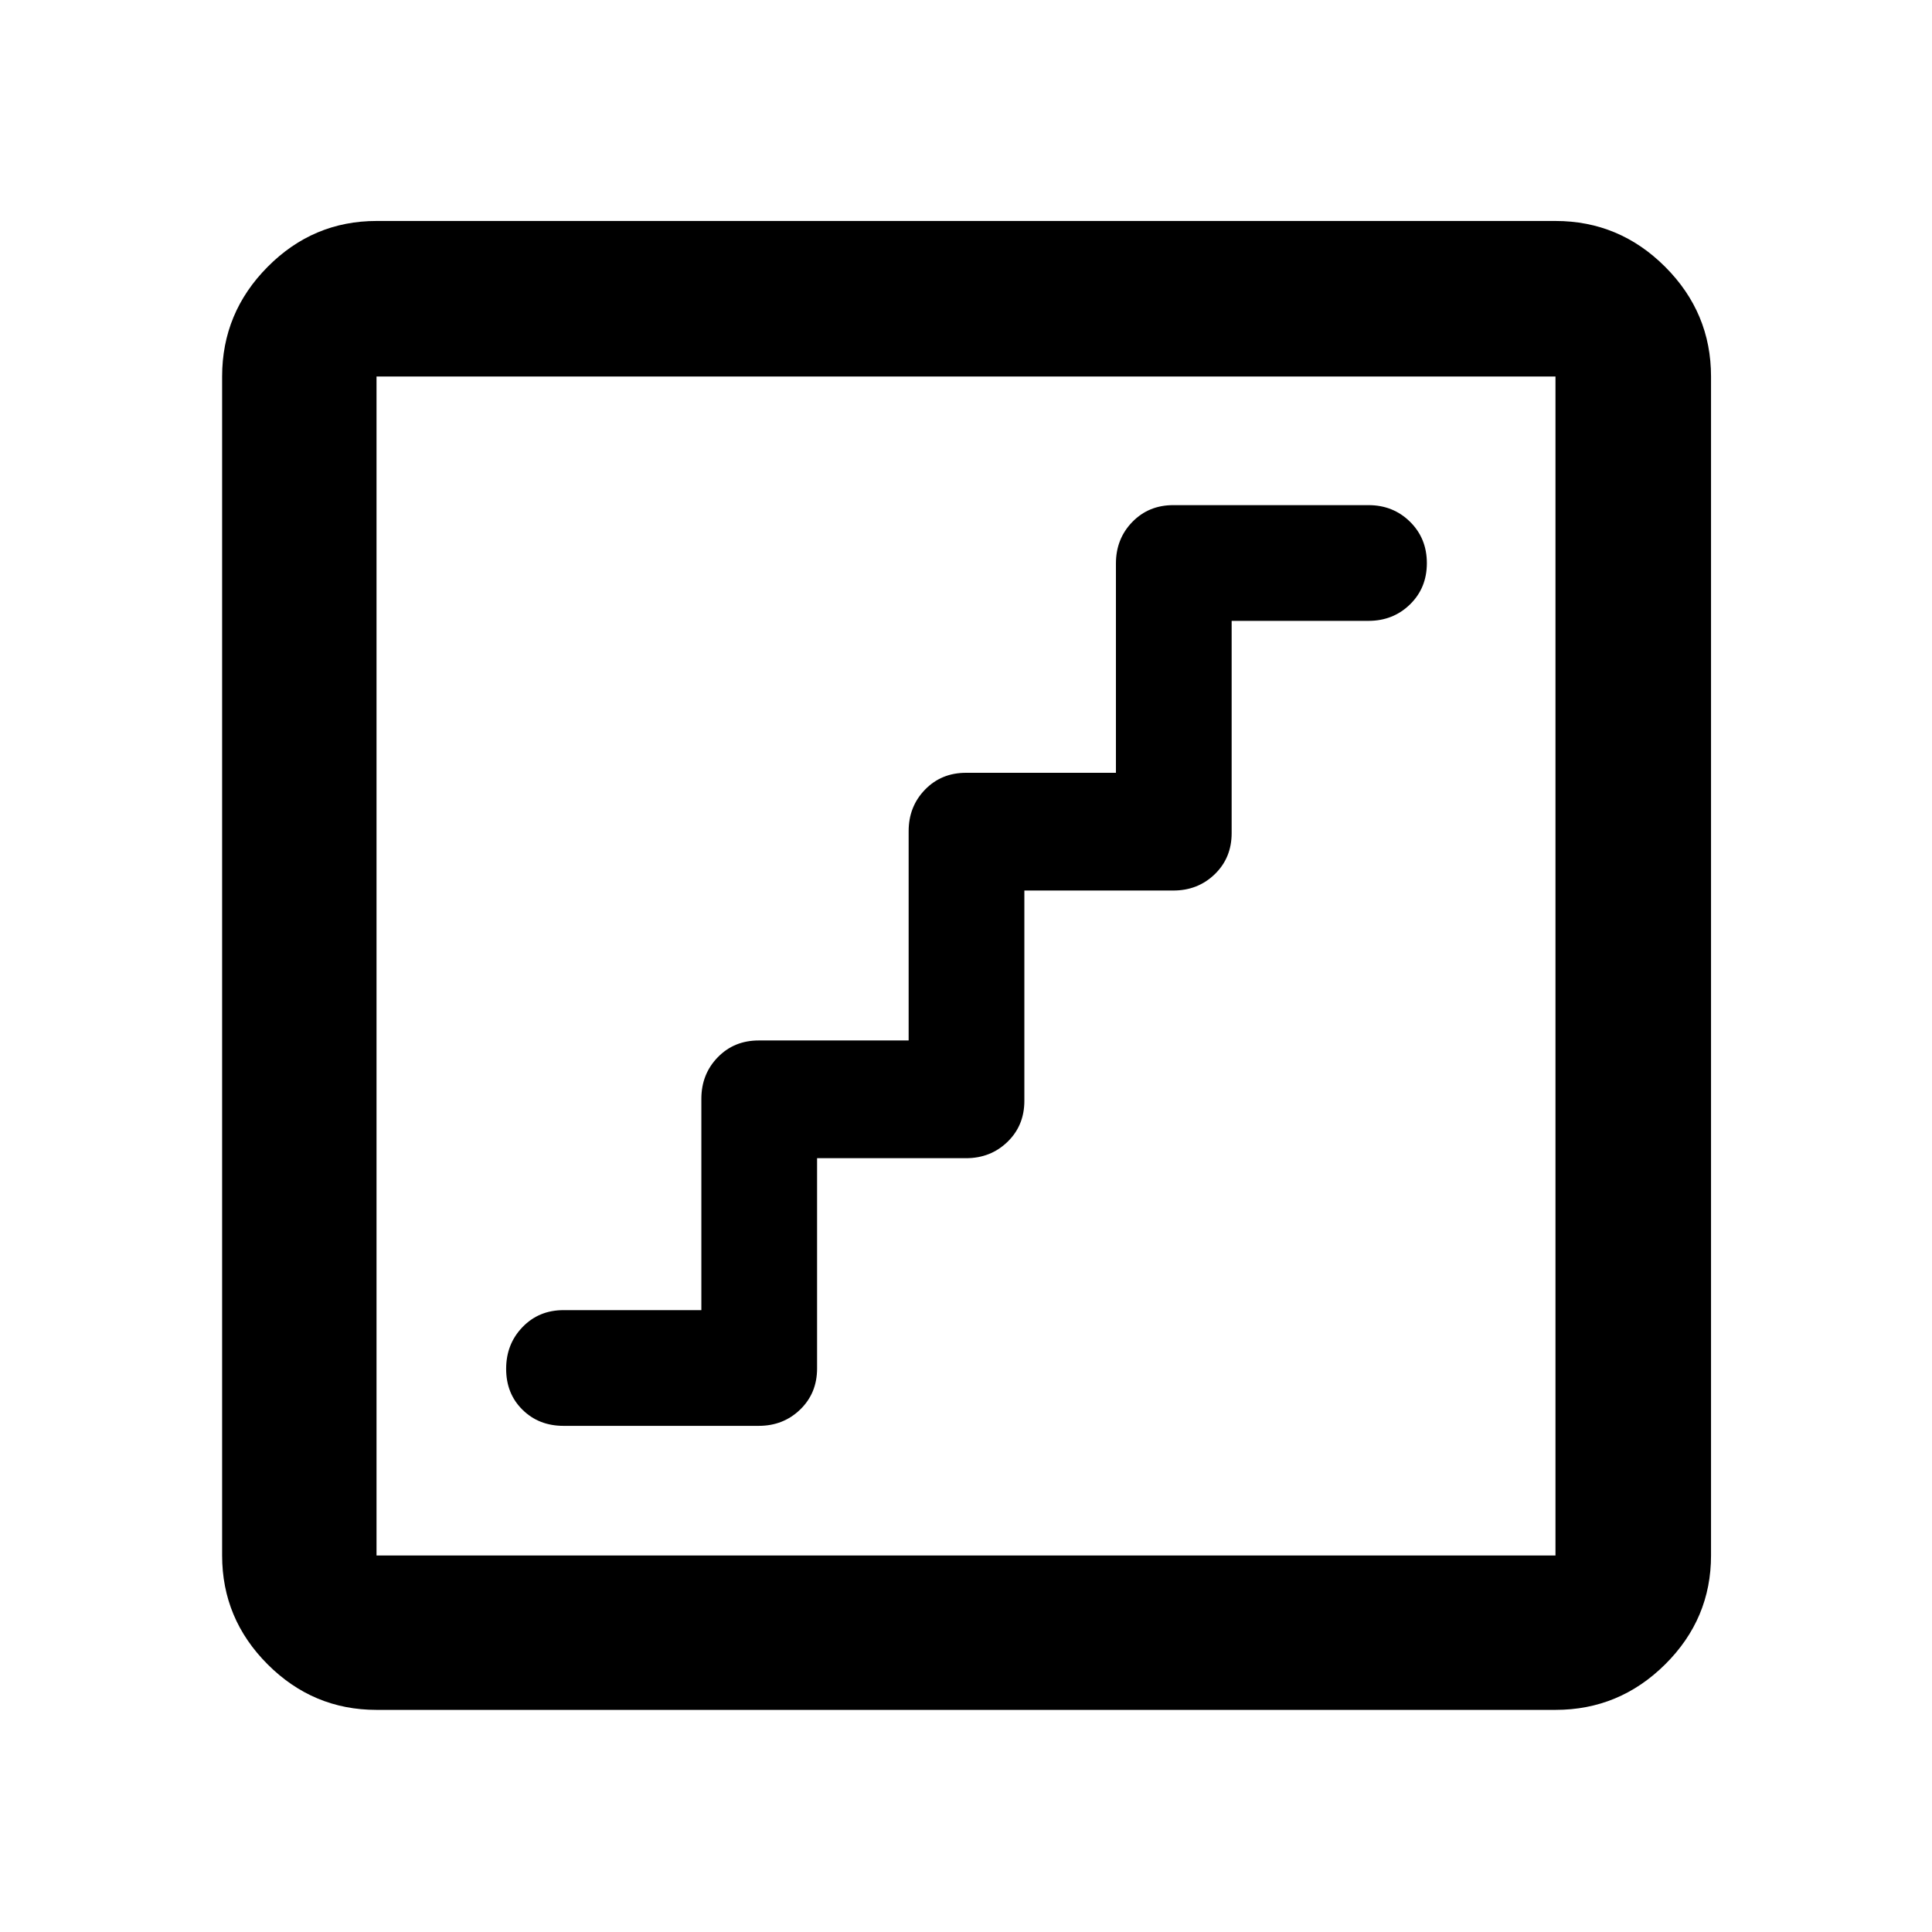<svg xmlns="http://www.w3.org/2000/svg" height="48" viewBox="0 -960 960 960" width="48"><path d="M406-384.5h74q12.25 0 20.63-8.13Q509-400.75 509-413v-104.5h74q12.25 0 20.63-8.13Q612-533.75 612-546v-105.5h68q12.25 0 20.63-8.18 8.37-8.17 8.37-20.5 0-12.32-8.37-20.57Q692.25-709 680-709h-97q-12.25 0-20.37 8.37-8.13 8.38-8.13 20.63v104H480q-12.25 0-20.37 8.37-8.13 8.38-8.13 20.63v104H377q-12.25 0-20.37 8.37-8.13 8.38-8.13 20.63v105H280q-12.25 0-20.37 8.43-8.13 8.42-8.13 20.75 0 12.32 8.13 20.32 8.12 8 20.37 8h97q12.25 0 20.63-8.13Q406-267.75 406-280v-104.5ZM187.09-110.37q-31.48 0-54.1-22.62t-22.62-54.1v-585.82q0-31.71 22.62-54.5t54.1-22.79h585.82q31.71 0 54.5 22.79t22.79 54.5v585.82q0 31.48-22.79 54.1t-54.5 22.62H187.09Zm0-76.72h585.82v-585.82H187.09v585.82Zm0-585.82v585.82-585.82Z"/></svg>